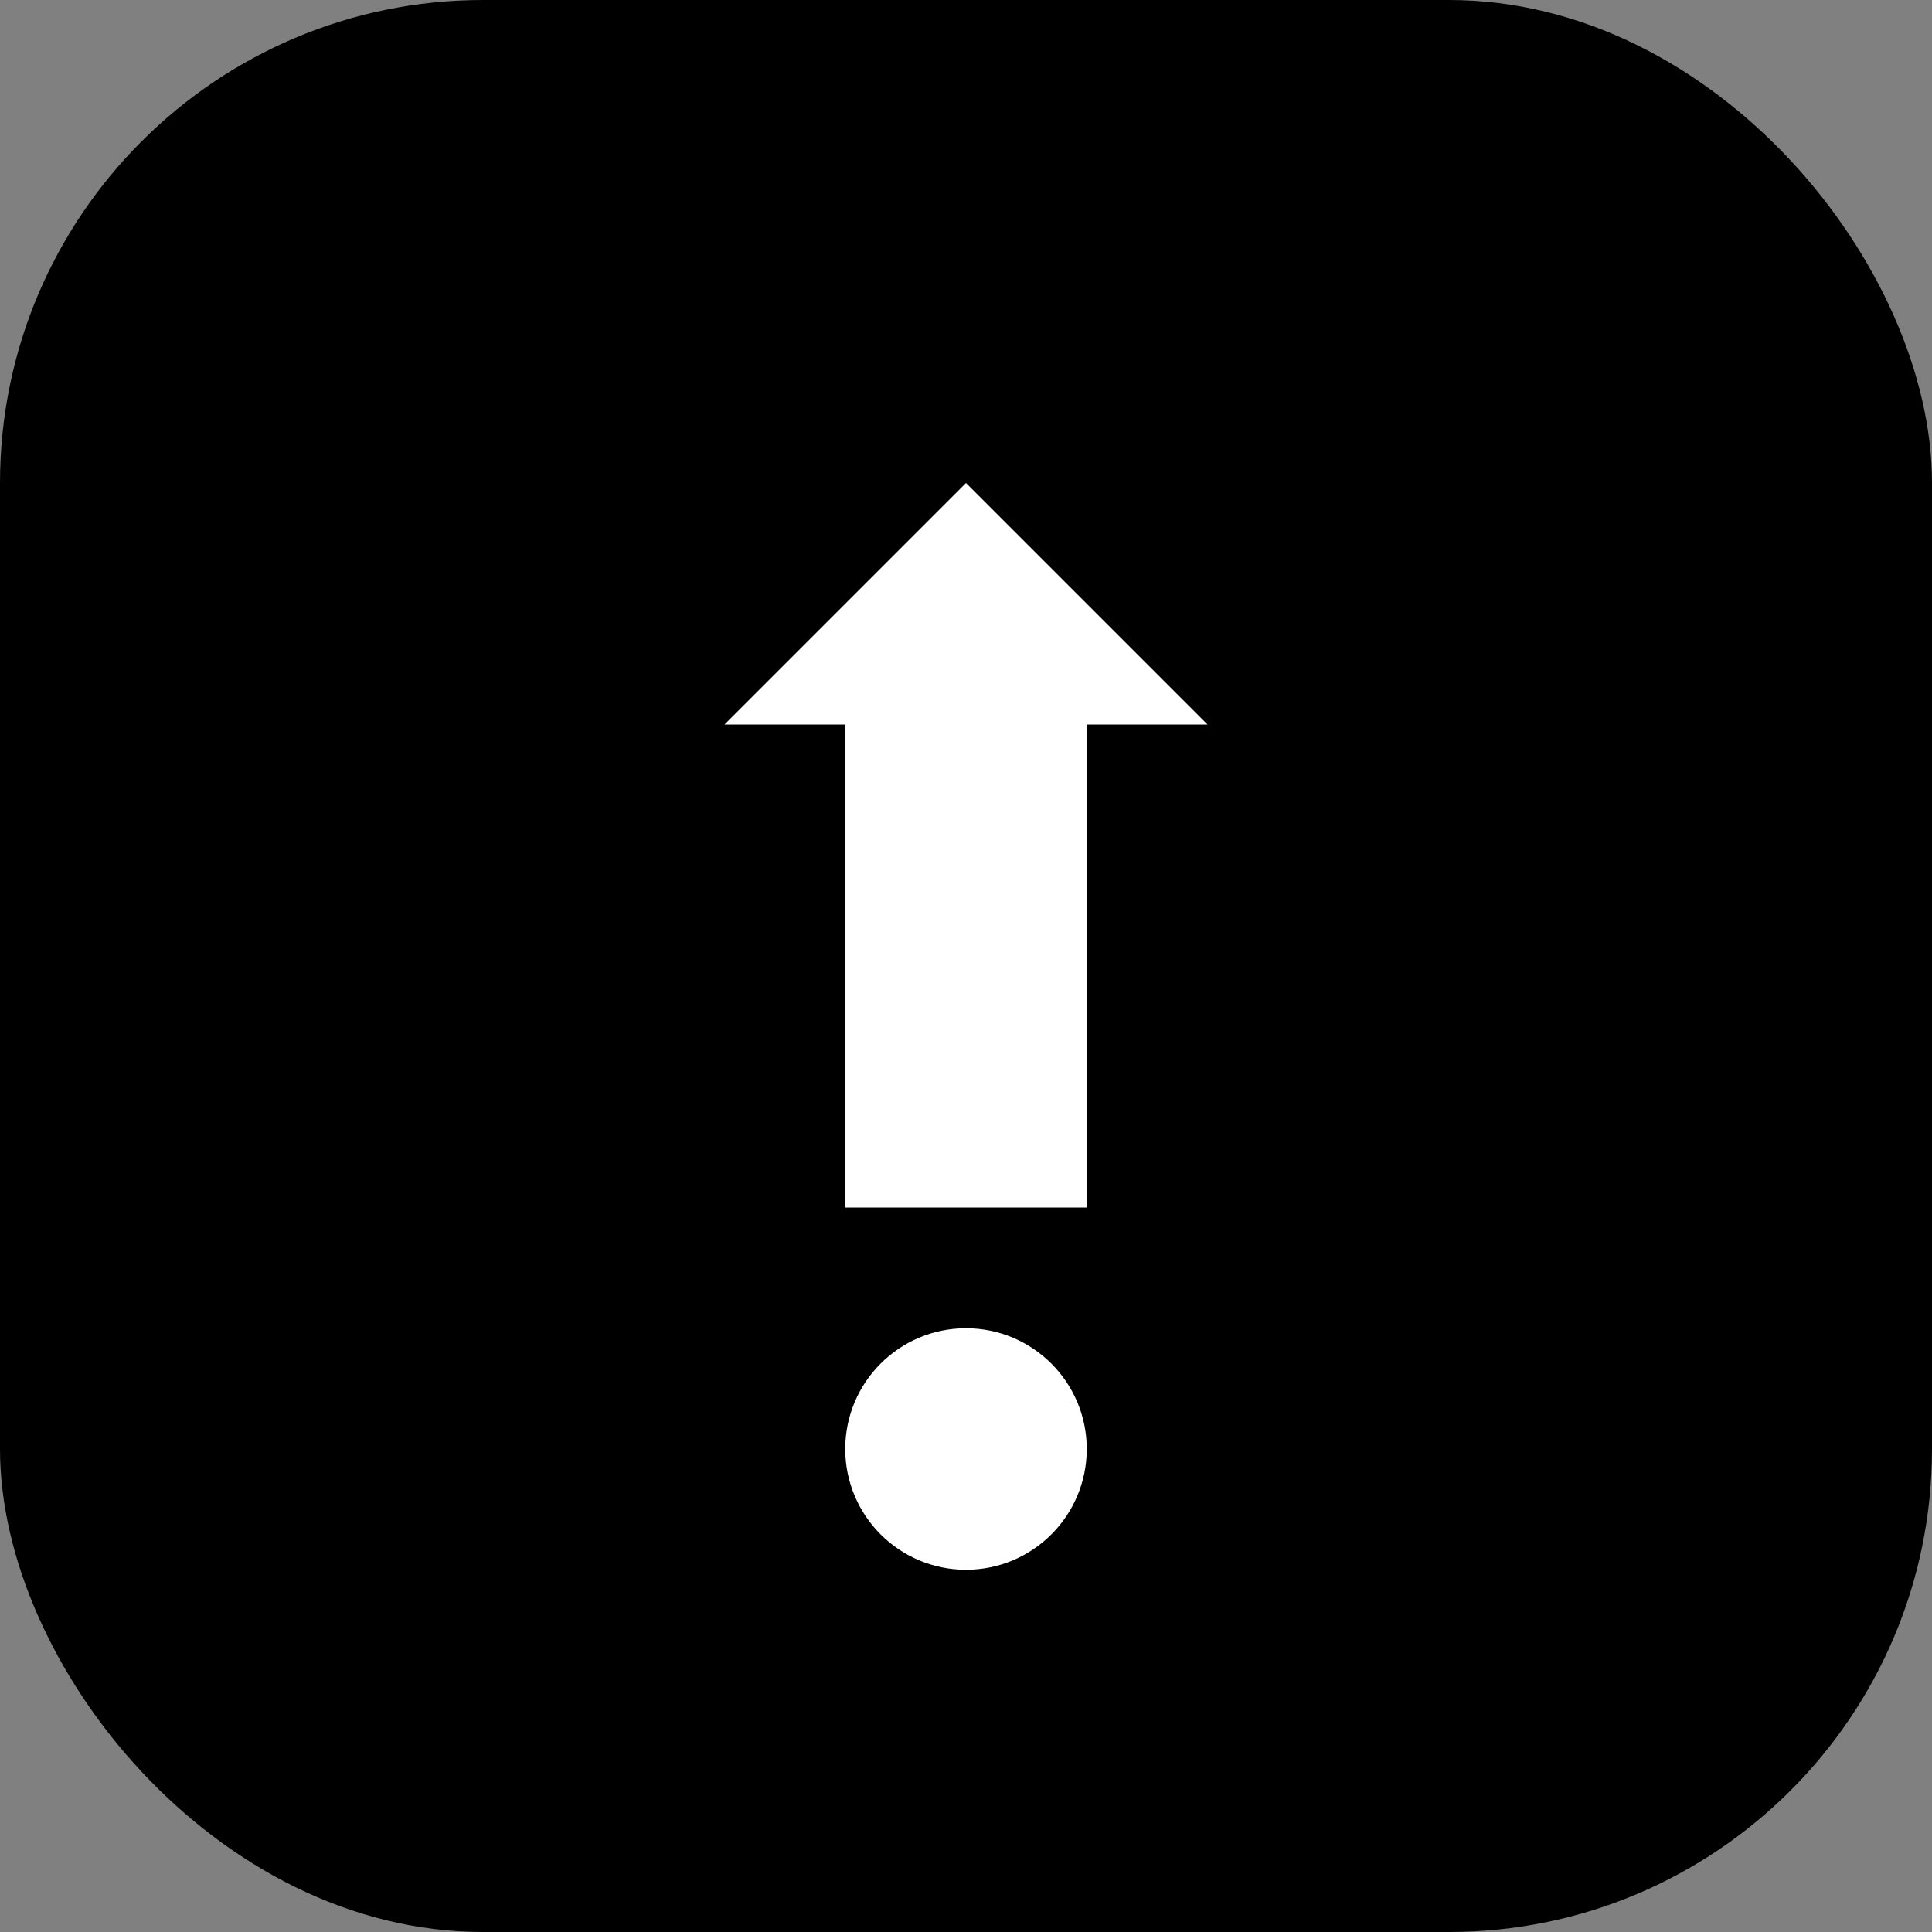 <svg width="32" height="32" viewBox="0 0 32 32" fill="none" xmlns="http://www.w3.org/2000/svg">
  <rect x="0" y="0" width="32" height="32" fill="#808080" stroke="none"/>
  <rect width="32" height="32" rx="8" fill="#000"/>
  <path d="M16 8L20 12H18V20H14V12H12L16 8Z" fill="#fff"/>
  <circle cx="16" cy="24" r="2" fill="#fff"/>
</svg>